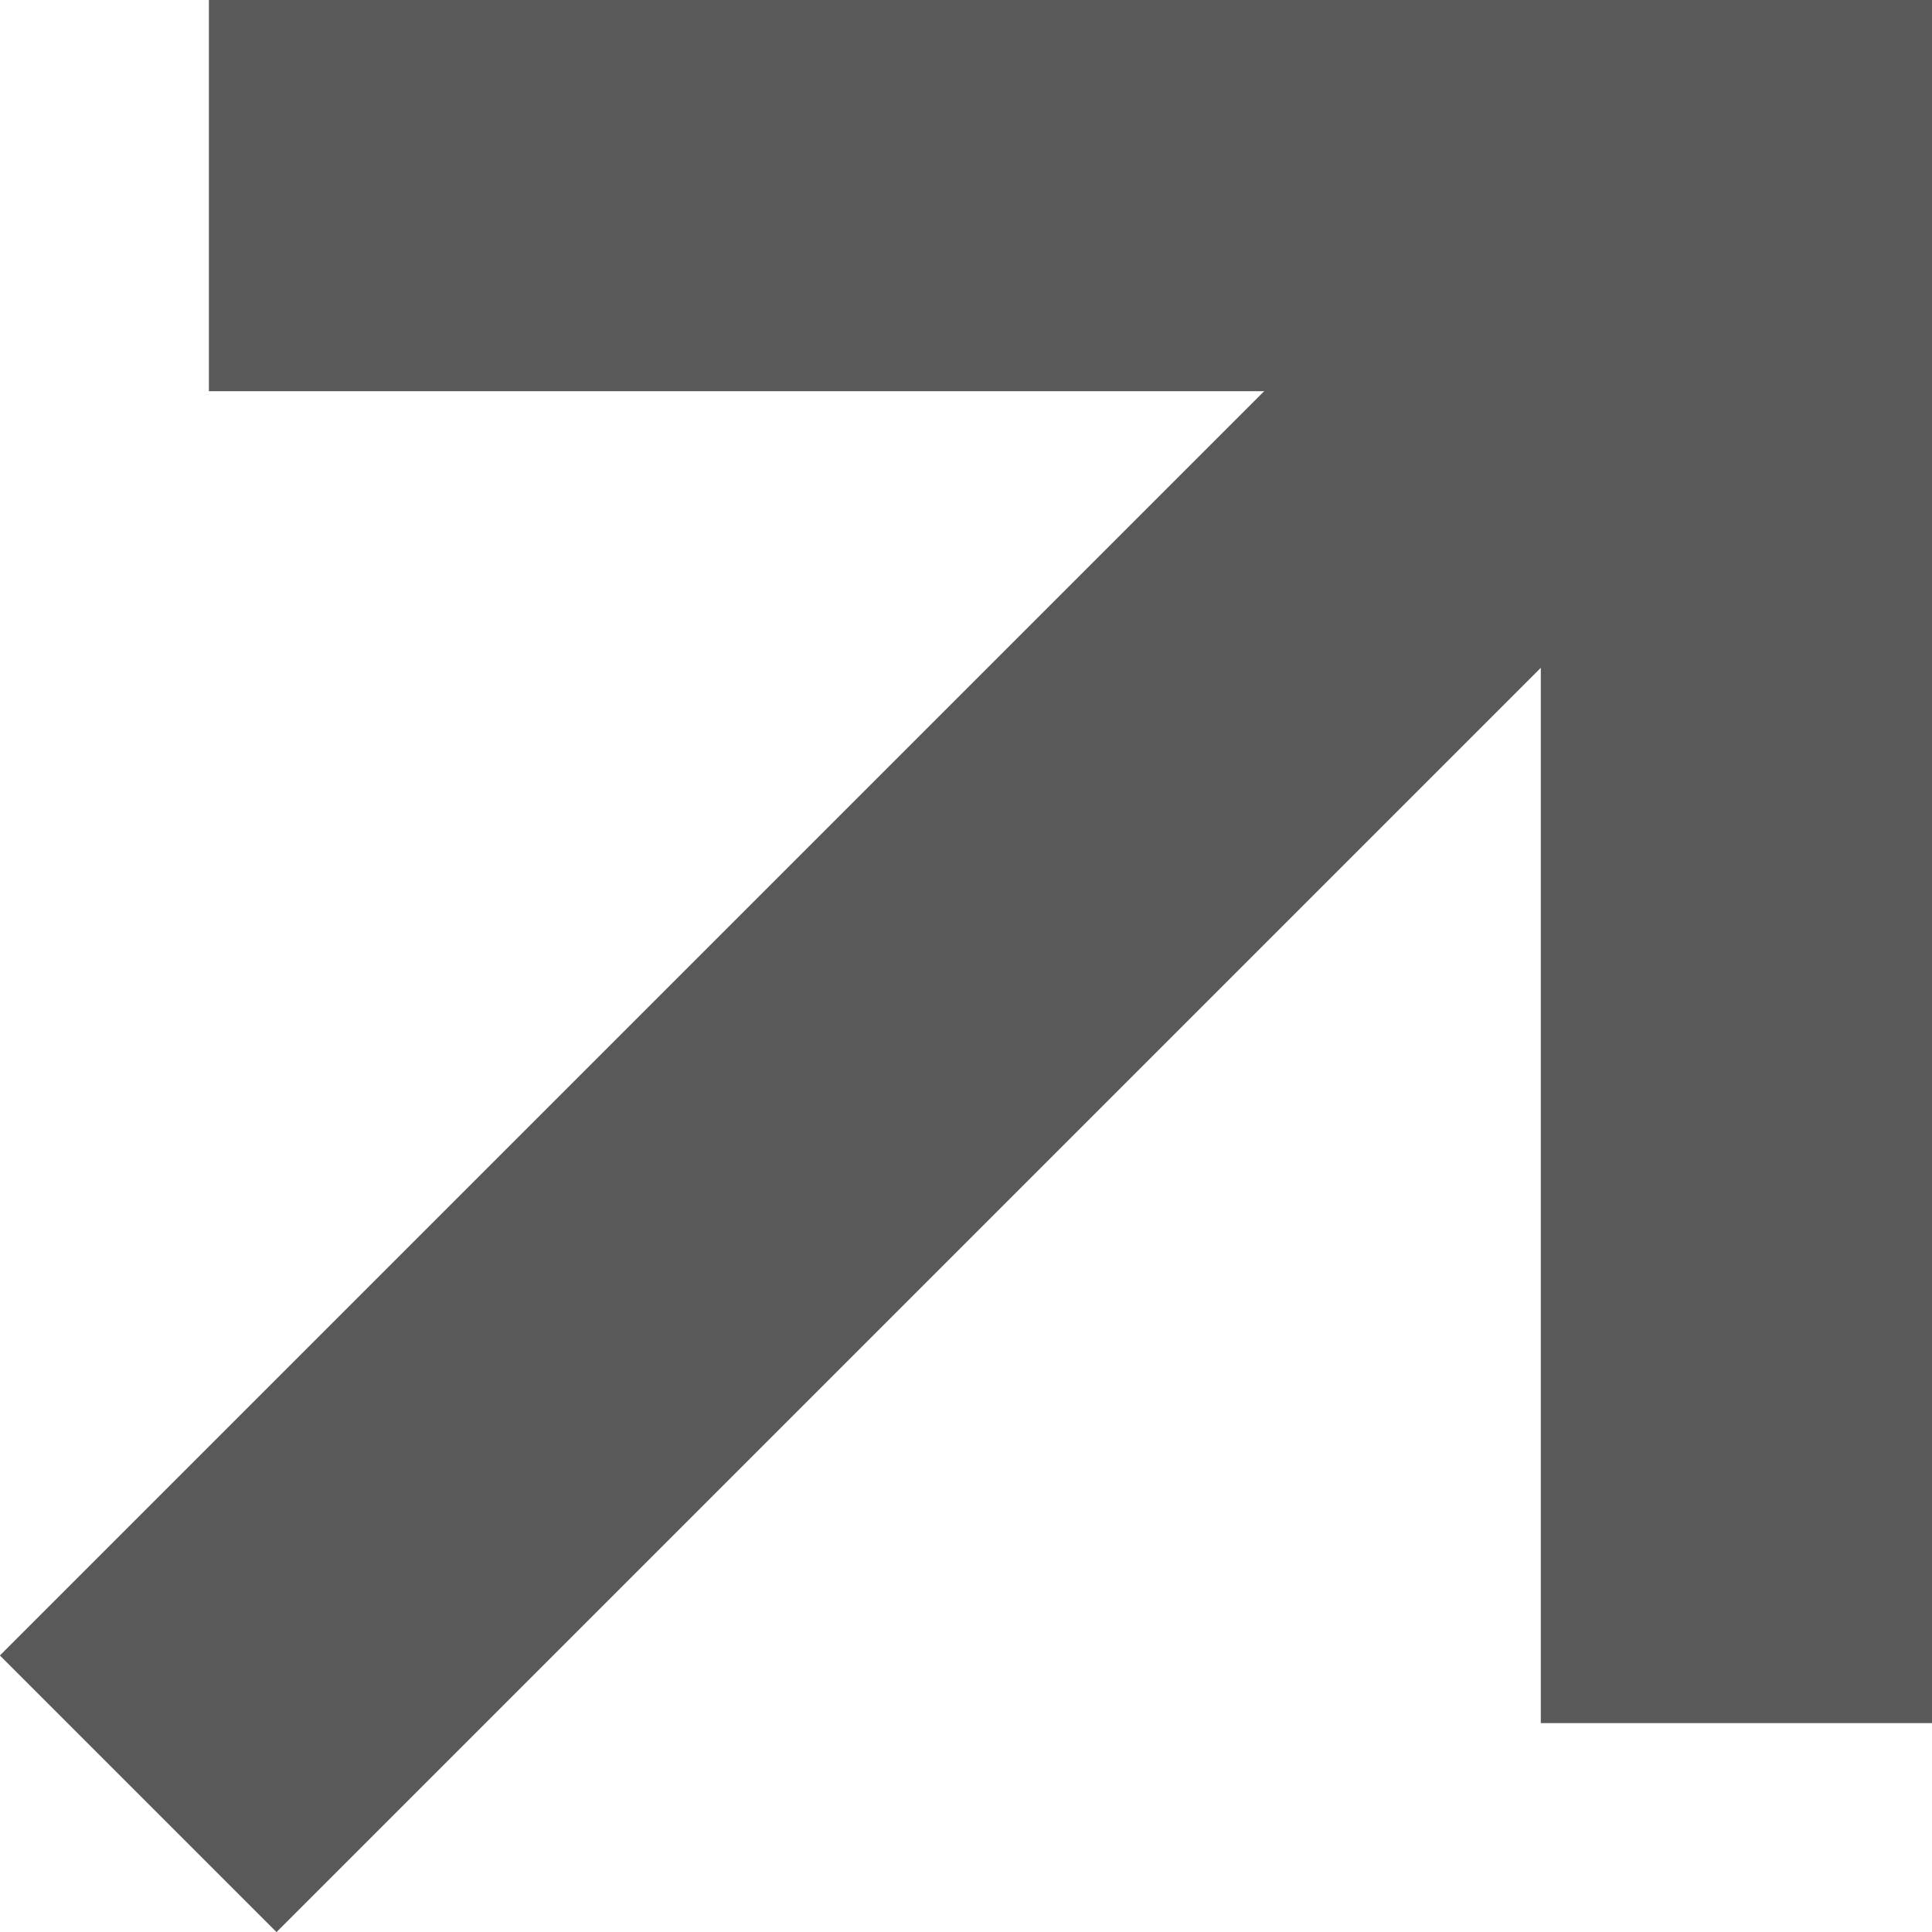 <svg xmlns="http://www.w3.org/2000/svg" width="7.408" height="7.408" viewBox="0 0 7.408 7.408">
  <g id="Group_6" data-name="Group 6" transform="translate(-328.47 -4790.122)">
    <line id="Line_18" data-name="Line 18" y1="6.128" x2="6.128" transform="translate(329 4790.872)" fill="none" stroke="#595959" stroke-width="1.5"></line>
    <line id="Line_19" data-name="Line 19" y1="5.107" transform="translate(335.128 4790.872)" fill="none" stroke="#595959" stroke-linecap="square" stroke-width="1.5"></line>
    <line id="Line_20" data-name="Line 20" x2="5.107" transform="translate(330.021 4790.872)" fill="none" stroke="#595959" stroke-linecap="square" stroke-width="1.5"></line>
  </g>
</svg>
